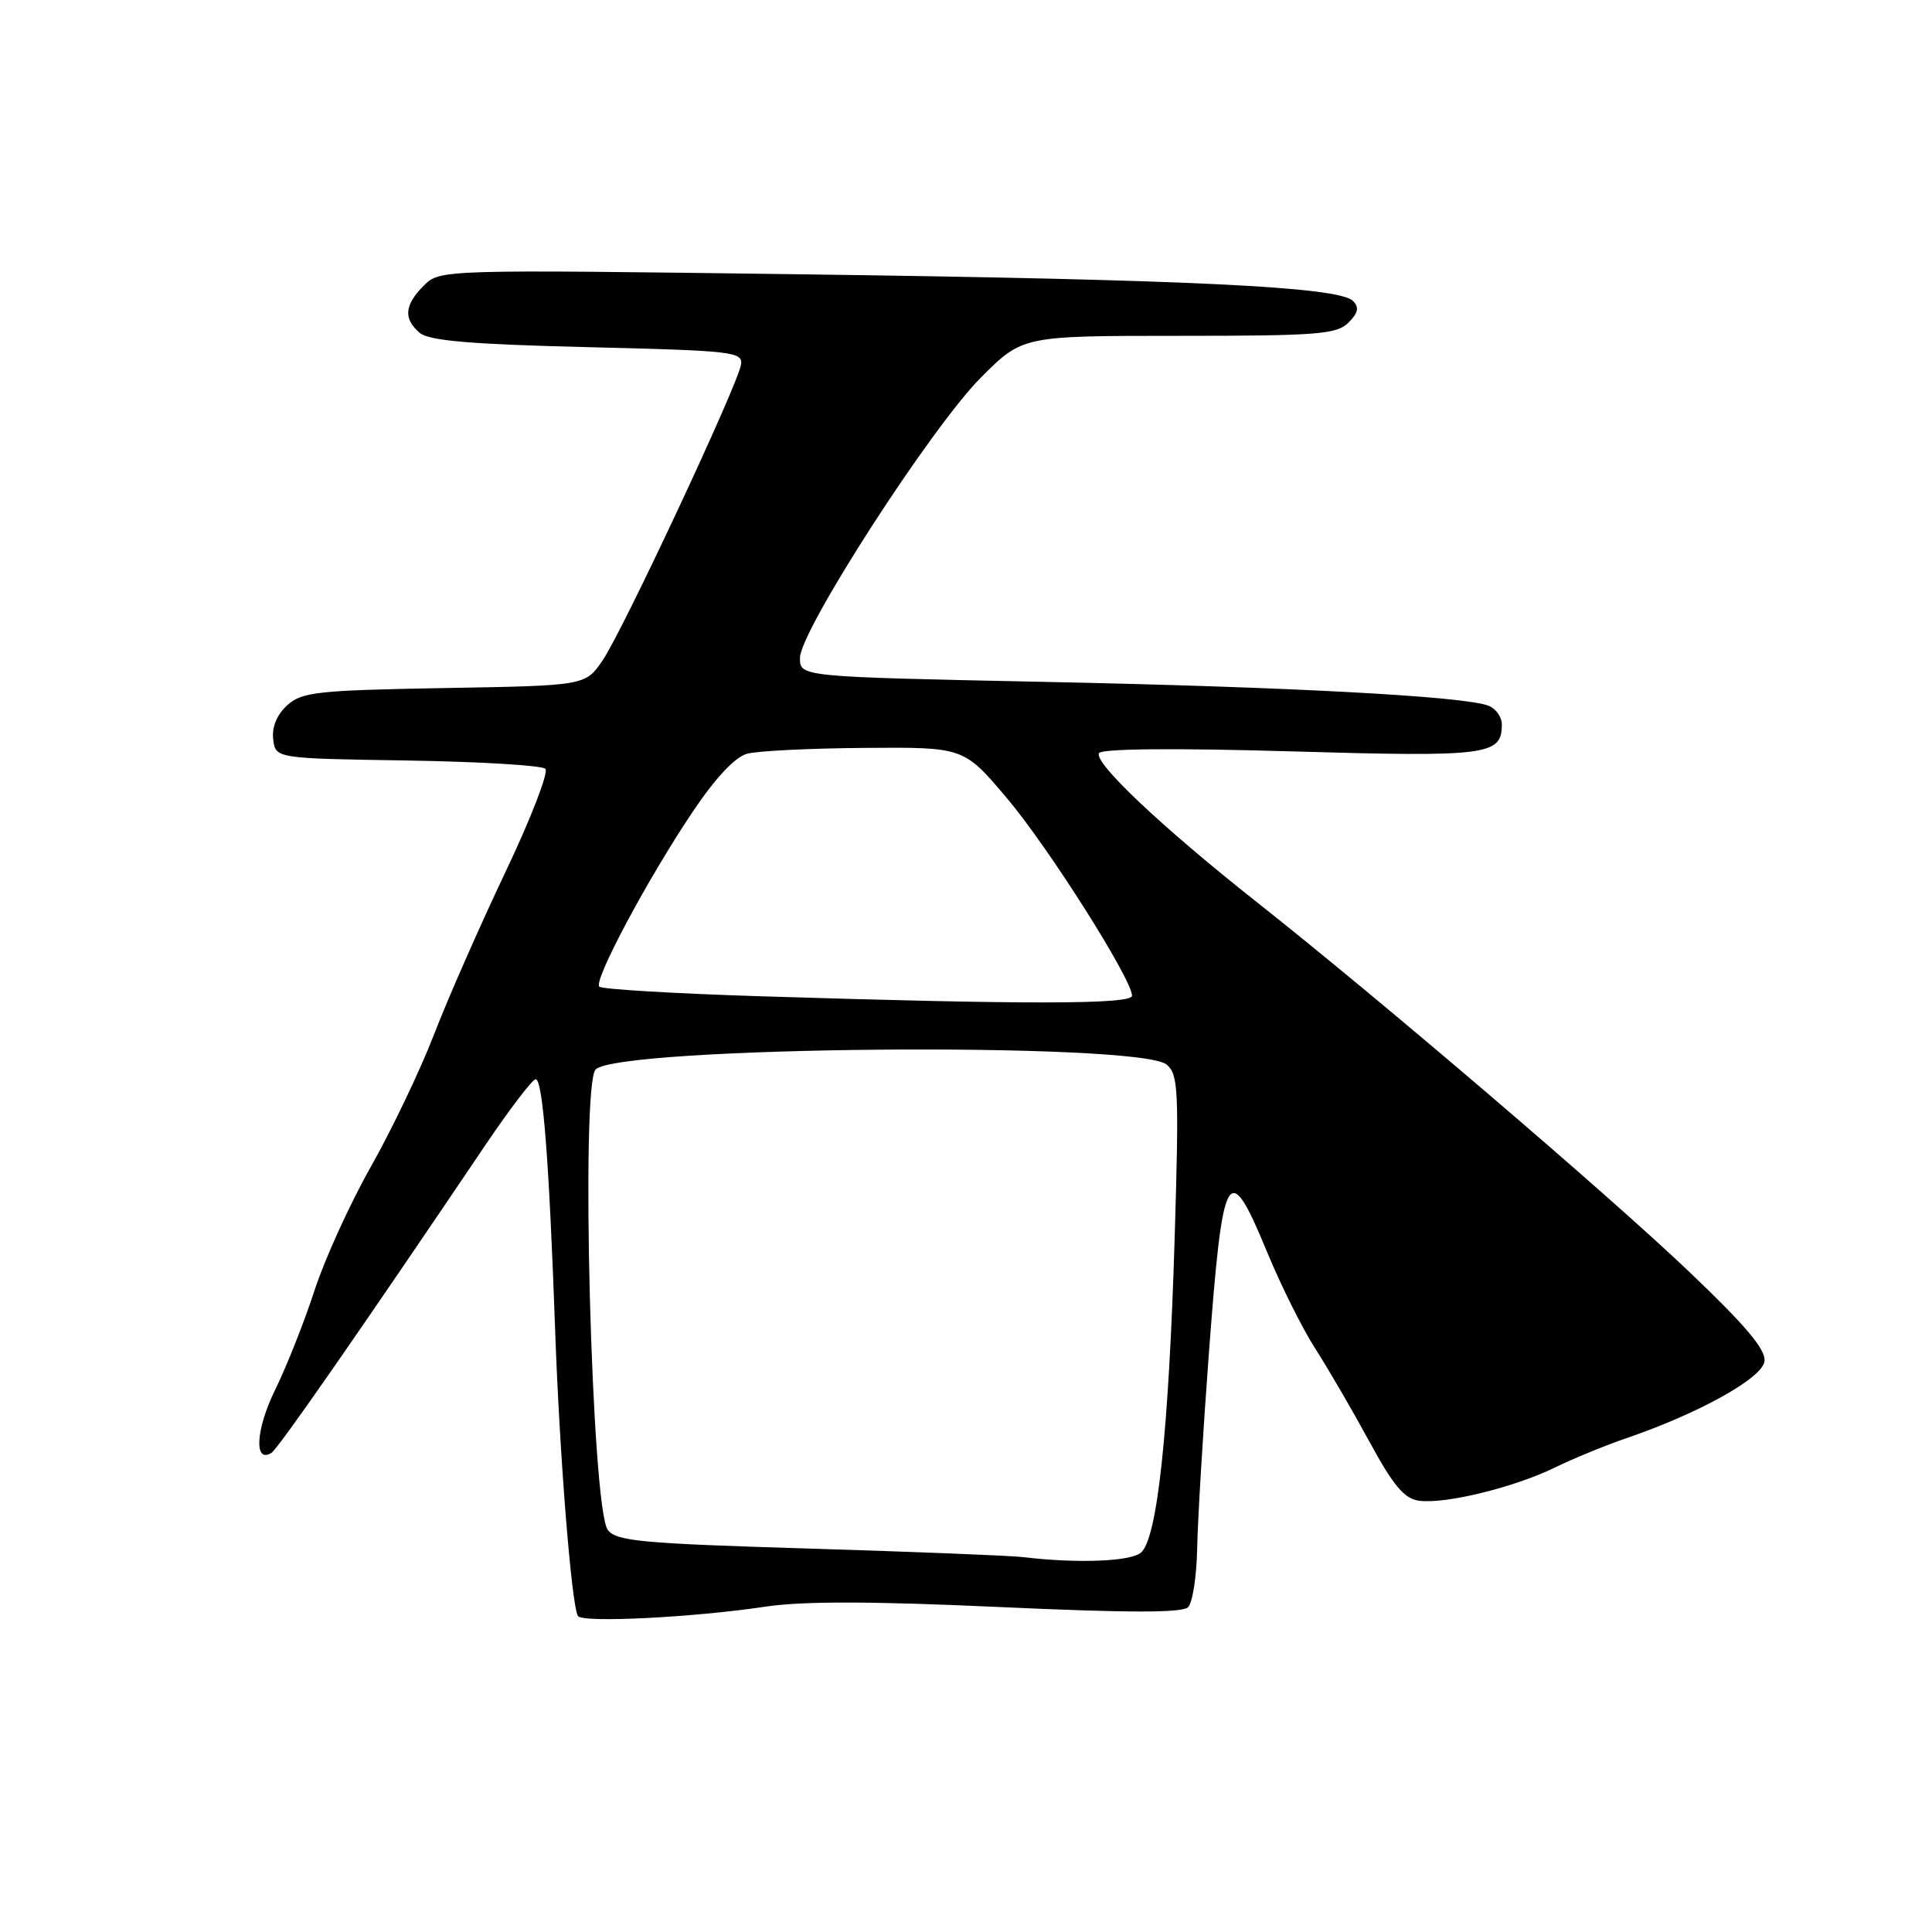 <?xml version="1.0" encoding="UTF-8" standalone="no"?>
<!DOCTYPE svg PUBLIC "-//W3C//DTD SVG 1.1//EN" "http://www.w3.org/Graphics/SVG/1.1/DTD/svg11.dtd" >
<svg xmlns="http://www.w3.org/2000/svg" xmlns:xlink="http://www.w3.org/1999/xlink" version="1.1" viewBox="0 0 256 256">
 <g >
 <path fill="currentColor"
d=" M 101.50 212.88 C 106.42 212.15 115.63 212.17 132.43 212.94 C 149.50 213.72 156.67 213.73 157.43 212.96 C 158.02 212.37 158.56 208.88 158.63 205.19 C 158.70 201.51 159.39 189.94 160.17 179.48 C 162.04 154.53 162.71 153.35 167.93 165.98 C 169.75 170.38 172.61 176.11 174.30 178.73 C 175.99 181.36 179.20 186.88 181.44 191.00 C 184.60 196.82 186.06 198.58 188.00 198.85 C 191.43 199.34 200.58 197.11 206.00 194.47 C 208.47 193.26 212.75 191.51 215.50 190.57 C 225.09 187.29 233.48 182.63 233.80 180.40 C 234.02 178.85 231.41 175.74 223.80 168.49 C 212.81 158.03 182.99 132.54 166.50 119.51 C 153.91 109.56 144.87 101.02 145.63 99.79 C 145.99 99.20 155.66 99.11 171.09 99.56 C 197.21 100.32 199.00 100.09 199.00 95.98 C 199.00 95.01 198.21 93.90 197.25 93.52 C 194.07 92.26 170.97 91.02 138.25 90.35 C 106.00 89.68 106.00 89.68 106.00 87.18 C 106.00 83.57 123.44 56.56 130.00 50.00 C 135.50 44.50 135.50 44.50 156.21 44.50 C 174.57 44.50 177.12 44.30 178.67 42.76 C 179.98 41.45 180.13 40.73 179.27 39.87 C 177.39 37.99 157.36 37.03 106.39 36.35 C 58.29 35.71 58.29 35.71 56.14 37.86 C 53.57 40.43 53.43 42.28 55.65 44.13 C 56.89 45.15 62.51 45.63 77.90 46.00 C 97.23 46.47 98.48 46.61 98.18 48.35 C 97.71 51.13 82.46 83.71 79.84 87.52 C 77.56 90.85 77.56 90.85 58.88 91.17 C 42.04 91.47 39.99 91.69 38.06 93.45 C 36.69 94.69 36.01 96.33 36.20 97.95 C 36.50 100.50 36.50 100.50 53.97 100.77 C 63.59 100.93 71.82 101.42 72.27 101.87 C 72.72 102.32 70.33 108.50 66.95 115.60 C 63.58 122.69 59.32 132.37 57.50 137.10 C 55.67 141.83 51.91 149.70 49.14 154.60 C 46.37 159.49 43.01 166.88 41.67 171.00 C 40.33 175.12 37.99 181.04 36.47 184.13 C 33.89 189.37 33.62 193.97 35.96 192.52 C 36.84 191.98 47.60 176.50 64.30 151.75 C 67.55 146.94 70.56 143.00 70.98 143.00 C 71.92 143.00 72.76 153.75 73.55 176.00 C 74.14 192.86 75.73 212.75 76.58 214.13 C 77.16 215.06 91.84 214.33 101.50 212.88 Z  M 135.50 206.32 C 133.85 206.12 121.09 205.62 107.14 205.19 C 84.93 204.52 81.63 204.21 80.53 202.71 C 78.38 199.77 76.90 143.83 78.92 141.72 C 81.87 138.62 150.91 138.02 154.58 141.06 C 156.14 142.36 156.24 144.40 155.65 164.00 C 154.87 189.79 153.34 203.98 151.16 205.75 C 149.72 206.92 142.67 207.18 135.50 206.32 Z  M 100.76 132.01 C 89.36 131.65 79.75 131.08 79.41 130.74 C 78.61 129.94 85.82 116.44 91.81 107.53 C 94.81 103.06 97.40 100.31 99.00 99.87 C 100.38 99.50 107.40 99.15 114.60 99.10 C 127.71 99.00 127.71 99.00 133.41 105.75 C 138.91 112.24 150.00 129.77 150.00 131.94 C 150.00 133.10 135.96 133.12 100.76 132.01 Z "/>
</g>
</svg>